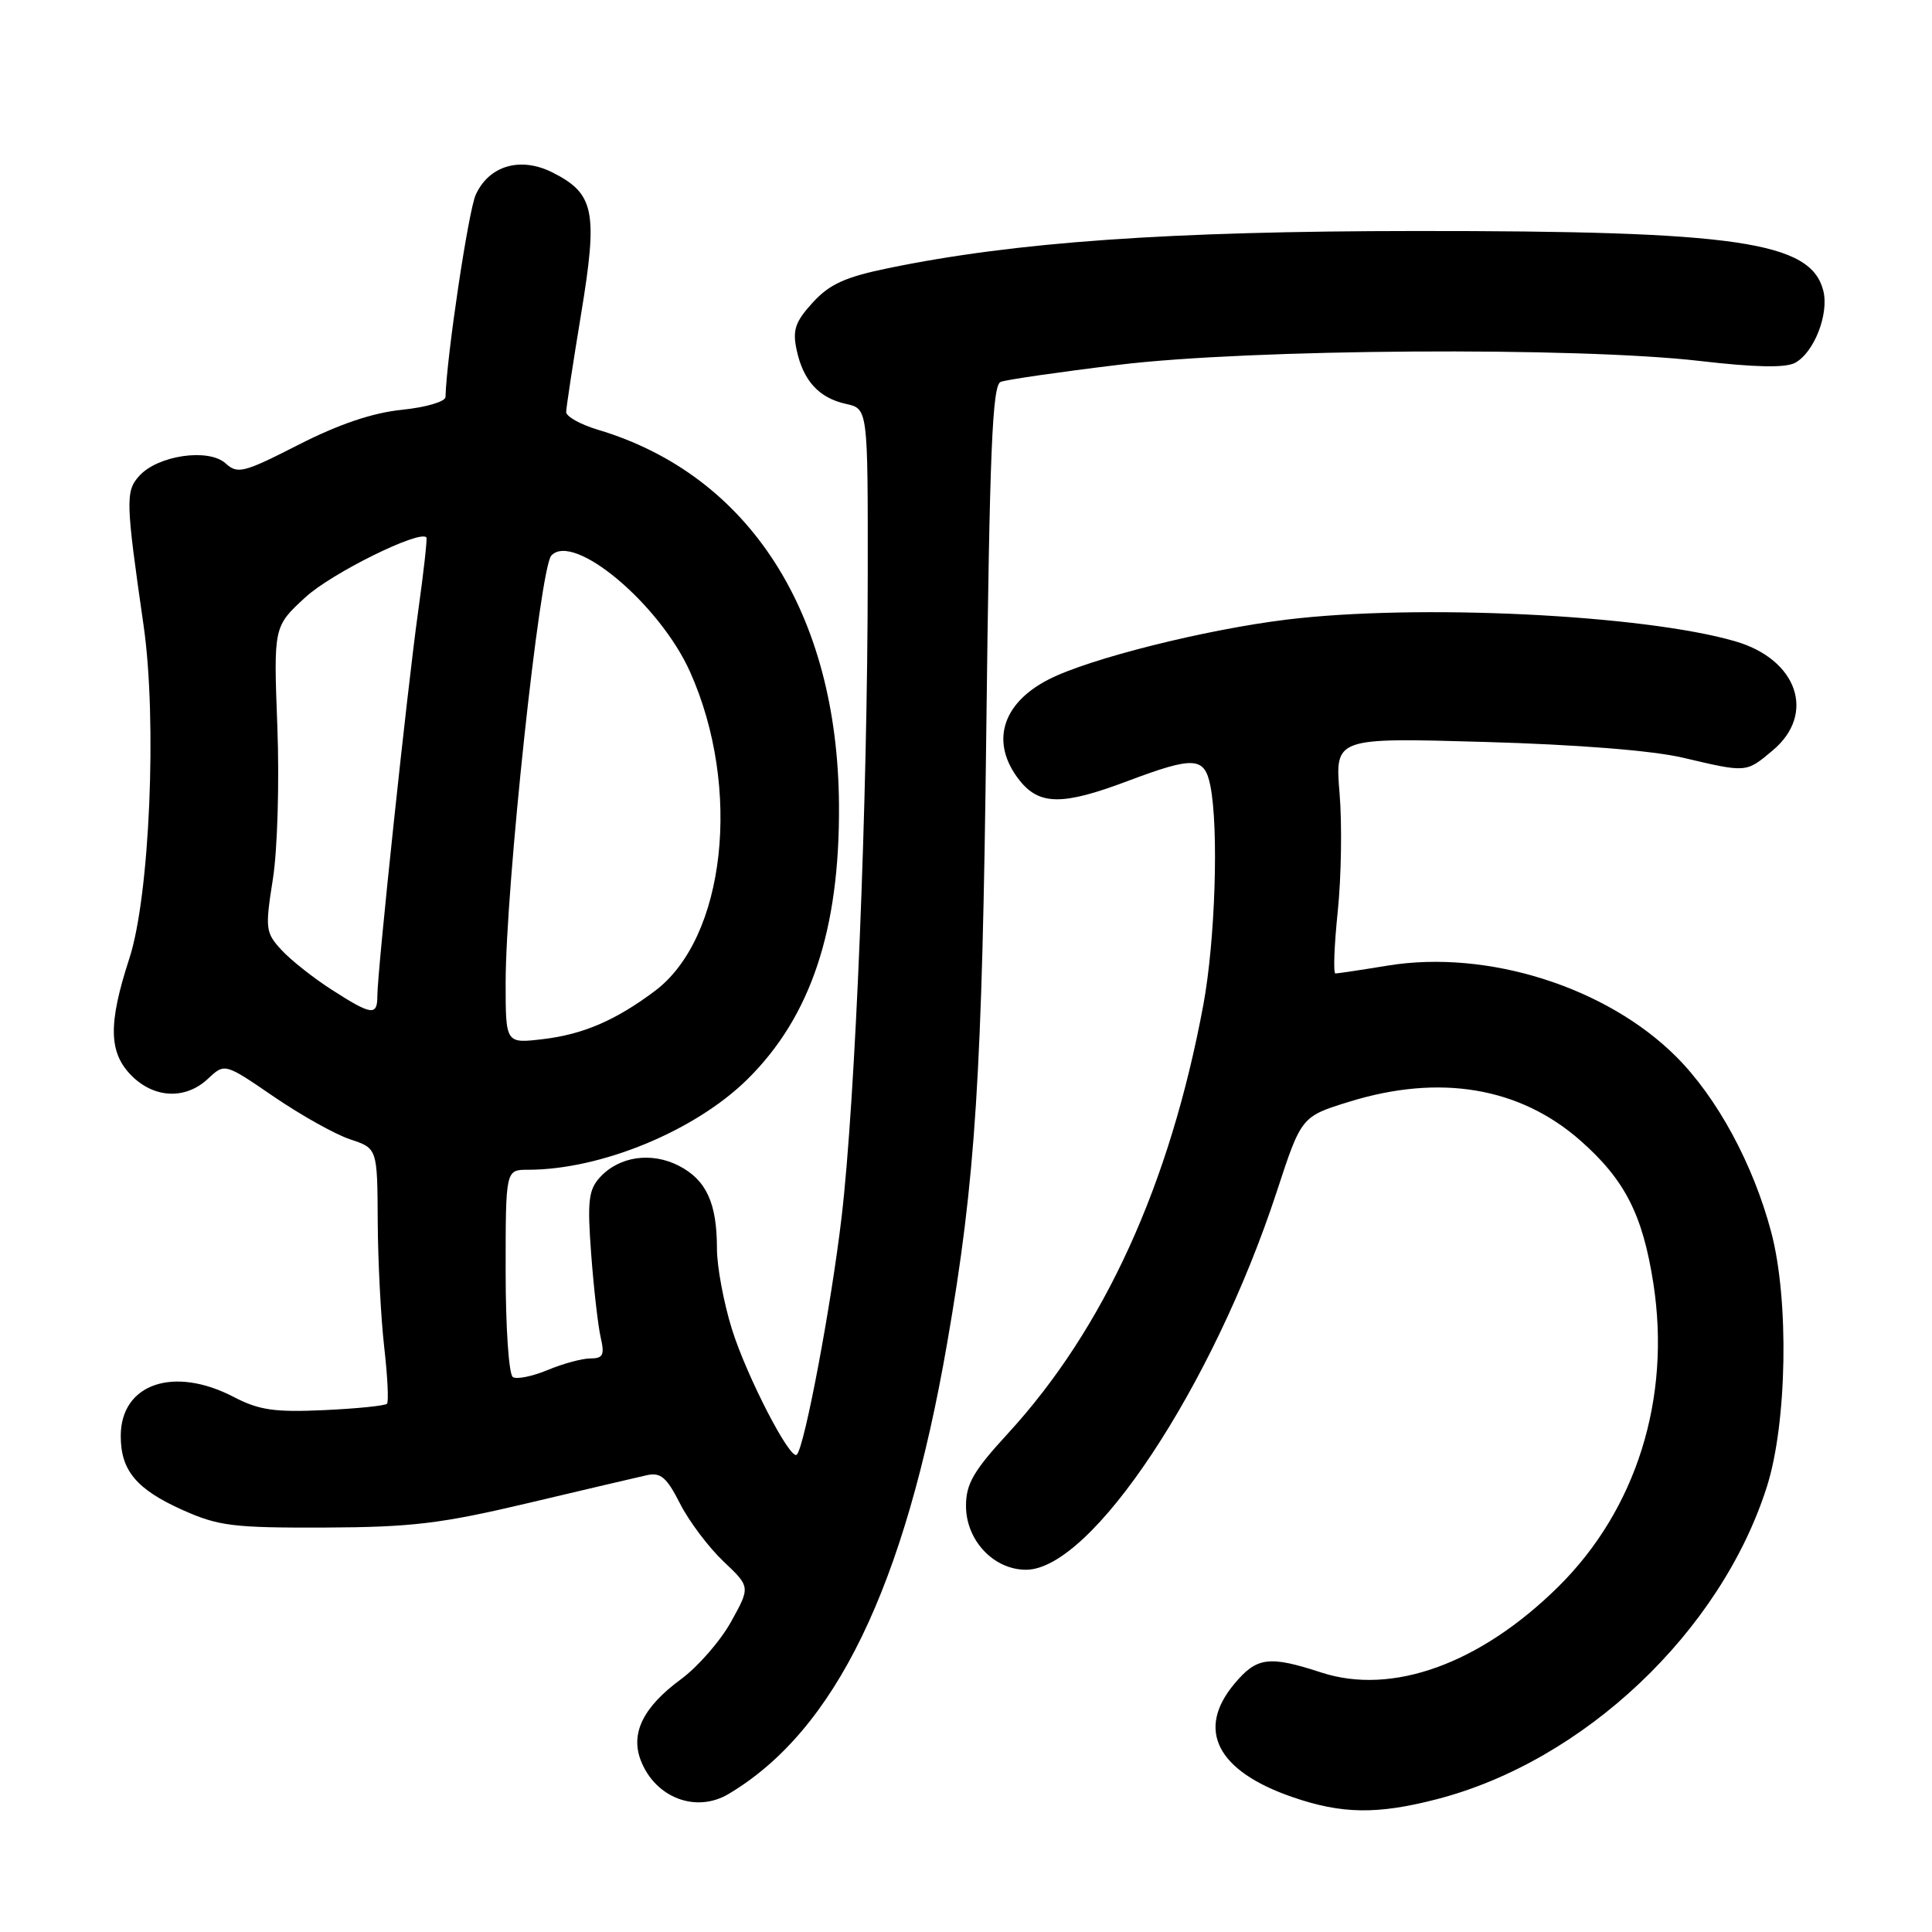 <?xml version="1.0" encoding="UTF-8" standalone="no"?>
<!DOCTYPE svg PUBLIC "-//W3C//DTD SVG 1.1//EN" "http://www.w3.org/Graphics/SVG/1.1/DTD/svg11.dtd" >
<svg xmlns="http://www.w3.org/2000/svg" xmlns:xlink="http://www.w3.org/1999/xlink" version="1.1" viewBox="0 0 256 256">
 <g >
 <path fill="currentColor"
d=" M 190.36 238.41 C 209.87 233.38 228.01 216.22 234.12 197.00 C 236.80 188.58 237.08 172.27 234.70 163.28 C 232.32 154.28 227.54 145.45 222.11 140.02 C 212.88 130.79 197.12 125.80 183.92 127.94 C 180.39 128.52 177.25 128.99 176.95 128.99 C 176.65 129.00 176.79 125.29 177.26 120.75 C 177.73 116.21 177.84 109.18 177.50 105.12 C 176.89 97.74 176.89 97.74 196.70 98.31 C 209.01 98.66 218.96 99.45 223.00 100.40 C 231.51 102.40 231.35 102.41 234.92 99.41 C 240.66 94.58 238.16 87.35 229.91 84.97 C 217.70 81.43 187.80 79.99 170.50 82.10 C 159.70 83.42 144.34 87.27 138.97 90.02 C 132.71 93.21 131.19 98.43 135.07 103.37 C 137.71 106.72 140.78 106.75 149.40 103.50 C 158.23 100.18 159.60 100.26 160.38 104.12 C 161.50 109.77 161.03 124.62 159.45 133.14 C 155.03 156.93 146.30 176.08 133.52 189.98 C 128.99 194.91 128.00 196.62 128.00 199.54 C 128.00 204.10 131.66 208.00 135.95 208.00 C 144.63 208.00 160.70 183.77 169.18 157.89 C 172.44 147.94 172.44 147.94 178.83 145.97 C 190.80 142.28 201.37 144.06 209.40 151.12 C 215.30 156.32 217.66 160.93 219.08 170.06 C 221.44 185.32 216.82 200.04 206.46 210.27 C 196.11 220.48 184.46 224.69 175.06 221.61 C 168.16 219.36 166.54 219.56 163.59 223.08 C 158.45 229.18 161.23 234.66 171.22 238.11 C 177.78 240.38 182.47 240.45 190.36 238.41 Z  M 96.54 237.71 C 110.67 229.31 119.90 210.28 125.50 177.99 C 129.28 156.24 130.15 142.60 130.69 96.81 C 131.13 59.53 131.49 51.03 132.60 50.60 C 133.35 50.31 140.38 49.29 148.23 48.34 C 165.57 46.22 208.97 45.94 225.24 47.83 C 232.54 48.68 236.58 48.76 237.85 48.08 C 240.37 46.73 242.37 41.62 241.60 38.53 C 239.96 32.01 230.18 30.58 187.50 30.61 C 154.89 30.63 134.54 32.06 117.72 35.53 C 111.99 36.71 109.92 37.65 107.69 40.09 C 105.37 42.63 105.00 43.73 105.55 46.33 C 106.42 50.45 108.51 52.73 112.10 53.52 C 115.00 54.16 115.00 54.16 114.98 76.33 C 114.96 106.14 113.35 145.64 111.52 161.24 C 110.14 172.99 106.61 191.72 105.58 192.75 C 104.74 193.60 98.96 182.42 96.99 176.14 C 95.90 172.65 95.00 167.84 95.00 165.46 C 95.00 159.42 93.60 156.36 89.97 154.48 C 86.30 152.59 82.01 153.22 79.46 156.04 C 77.98 157.68 77.81 159.21 78.34 166.24 C 78.68 170.78 79.25 175.74 79.60 177.25 C 80.13 179.54 79.90 180.00 78.24 180.00 C 77.14 180.00 74.59 180.69 72.58 181.53 C 70.56 182.37 68.48 182.80 67.96 182.47 C 67.42 182.14 67.00 175.91 67.00 168.44 C 67.00 155.00 67.00 155.00 69.95 155.00 C 79.64 155.00 92.13 149.84 99.07 142.98 C 107.44 134.69 111.28 123.19 111.17 106.68 C 111.01 81.21 99.27 62.94 79.25 56.95 C 76.91 56.25 75.01 55.19 75.02 54.59 C 75.03 53.99 75.92 48.15 77.00 41.60 C 79.25 27.97 78.77 25.64 73.16 22.83 C 68.95 20.73 64.80 21.94 63.04 25.80 C 62.07 27.93 59.18 47.22 59.03 52.61 C 59.01 53.22 56.41 53.98 53.25 54.30 C 49.36 54.70 44.94 56.19 39.56 58.93 C 32.25 62.66 31.49 62.85 29.88 61.39 C 27.63 59.36 20.92 60.33 18.46 63.05 C 16.61 65.09 16.65 66.39 19.03 82.91 C 20.83 95.44 19.84 118.74 17.14 127.00 C 14.31 135.69 14.39 139.48 17.45 142.55 C 20.47 145.56 24.61 145.72 27.57 142.93 C 29.78 140.86 29.78 140.86 36.29 145.32 C 39.88 147.77 44.43 150.32 46.40 150.97 C 50.00 152.16 50.00 152.16 50.05 161.83 C 50.08 167.15 50.47 174.65 50.91 178.50 C 51.35 182.35 51.52 185.72 51.28 186.00 C 51.04 186.27 47.28 186.65 42.93 186.85 C 36.37 187.15 34.33 186.85 30.98 185.11 C 23.00 180.95 16.00 183.36 16.00 190.28 C 16.00 194.86 18.08 197.34 24.21 200.09 C 28.96 202.21 30.89 202.45 43.00 202.41 C 54.58 202.36 58.42 201.90 70.00 199.16 C 77.42 197.40 84.50 195.74 85.72 195.47 C 87.54 195.07 88.34 195.75 90.11 199.24 C 91.30 201.58 93.89 205.02 95.86 206.89 C 99.43 210.27 99.43 210.27 96.87 214.89 C 95.47 217.42 92.48 220.85 90.24 222.50 C 85.25 226.17 83.53 229.63 84.89 233.22 C 86.79 238.20 92.21 240.29 96.54 237.71 Z  M 67.00 130.25 C 67.00 117.66 71.53 75.28 73.05 73.62 C 75.97 70.45 87.39 80.01 91.43 89.01 C 98.33 104.41 96.14 124.30 86.76 131.32 C 81.57 135.21 77.26 137.06 71.95 137.69 C 67.00 138.28 67.00 138.28 67.00 130.25 Z  M 43.95 131.14 C 41.50 129.57 38.50 127.19 37.28 125.86 C 35.18 123.57 35.12 123.06 36.16 116.47 C 36.77 112.57 37.03 103.68 36.75 96.26 C 36.25 83.02 36.25 83.02 40.46 79.15 C 43.91 75.96 55.63 70.17 56.50 71.21 C 56.63 71.37 56.14 75.78 55.41 81.00 C 53.98 91.18 50.00 128.68 50.00 132.00 C 50.00 134.64 49.22 134.53 43.95 131.14 Z "/>
</g>
</svg>